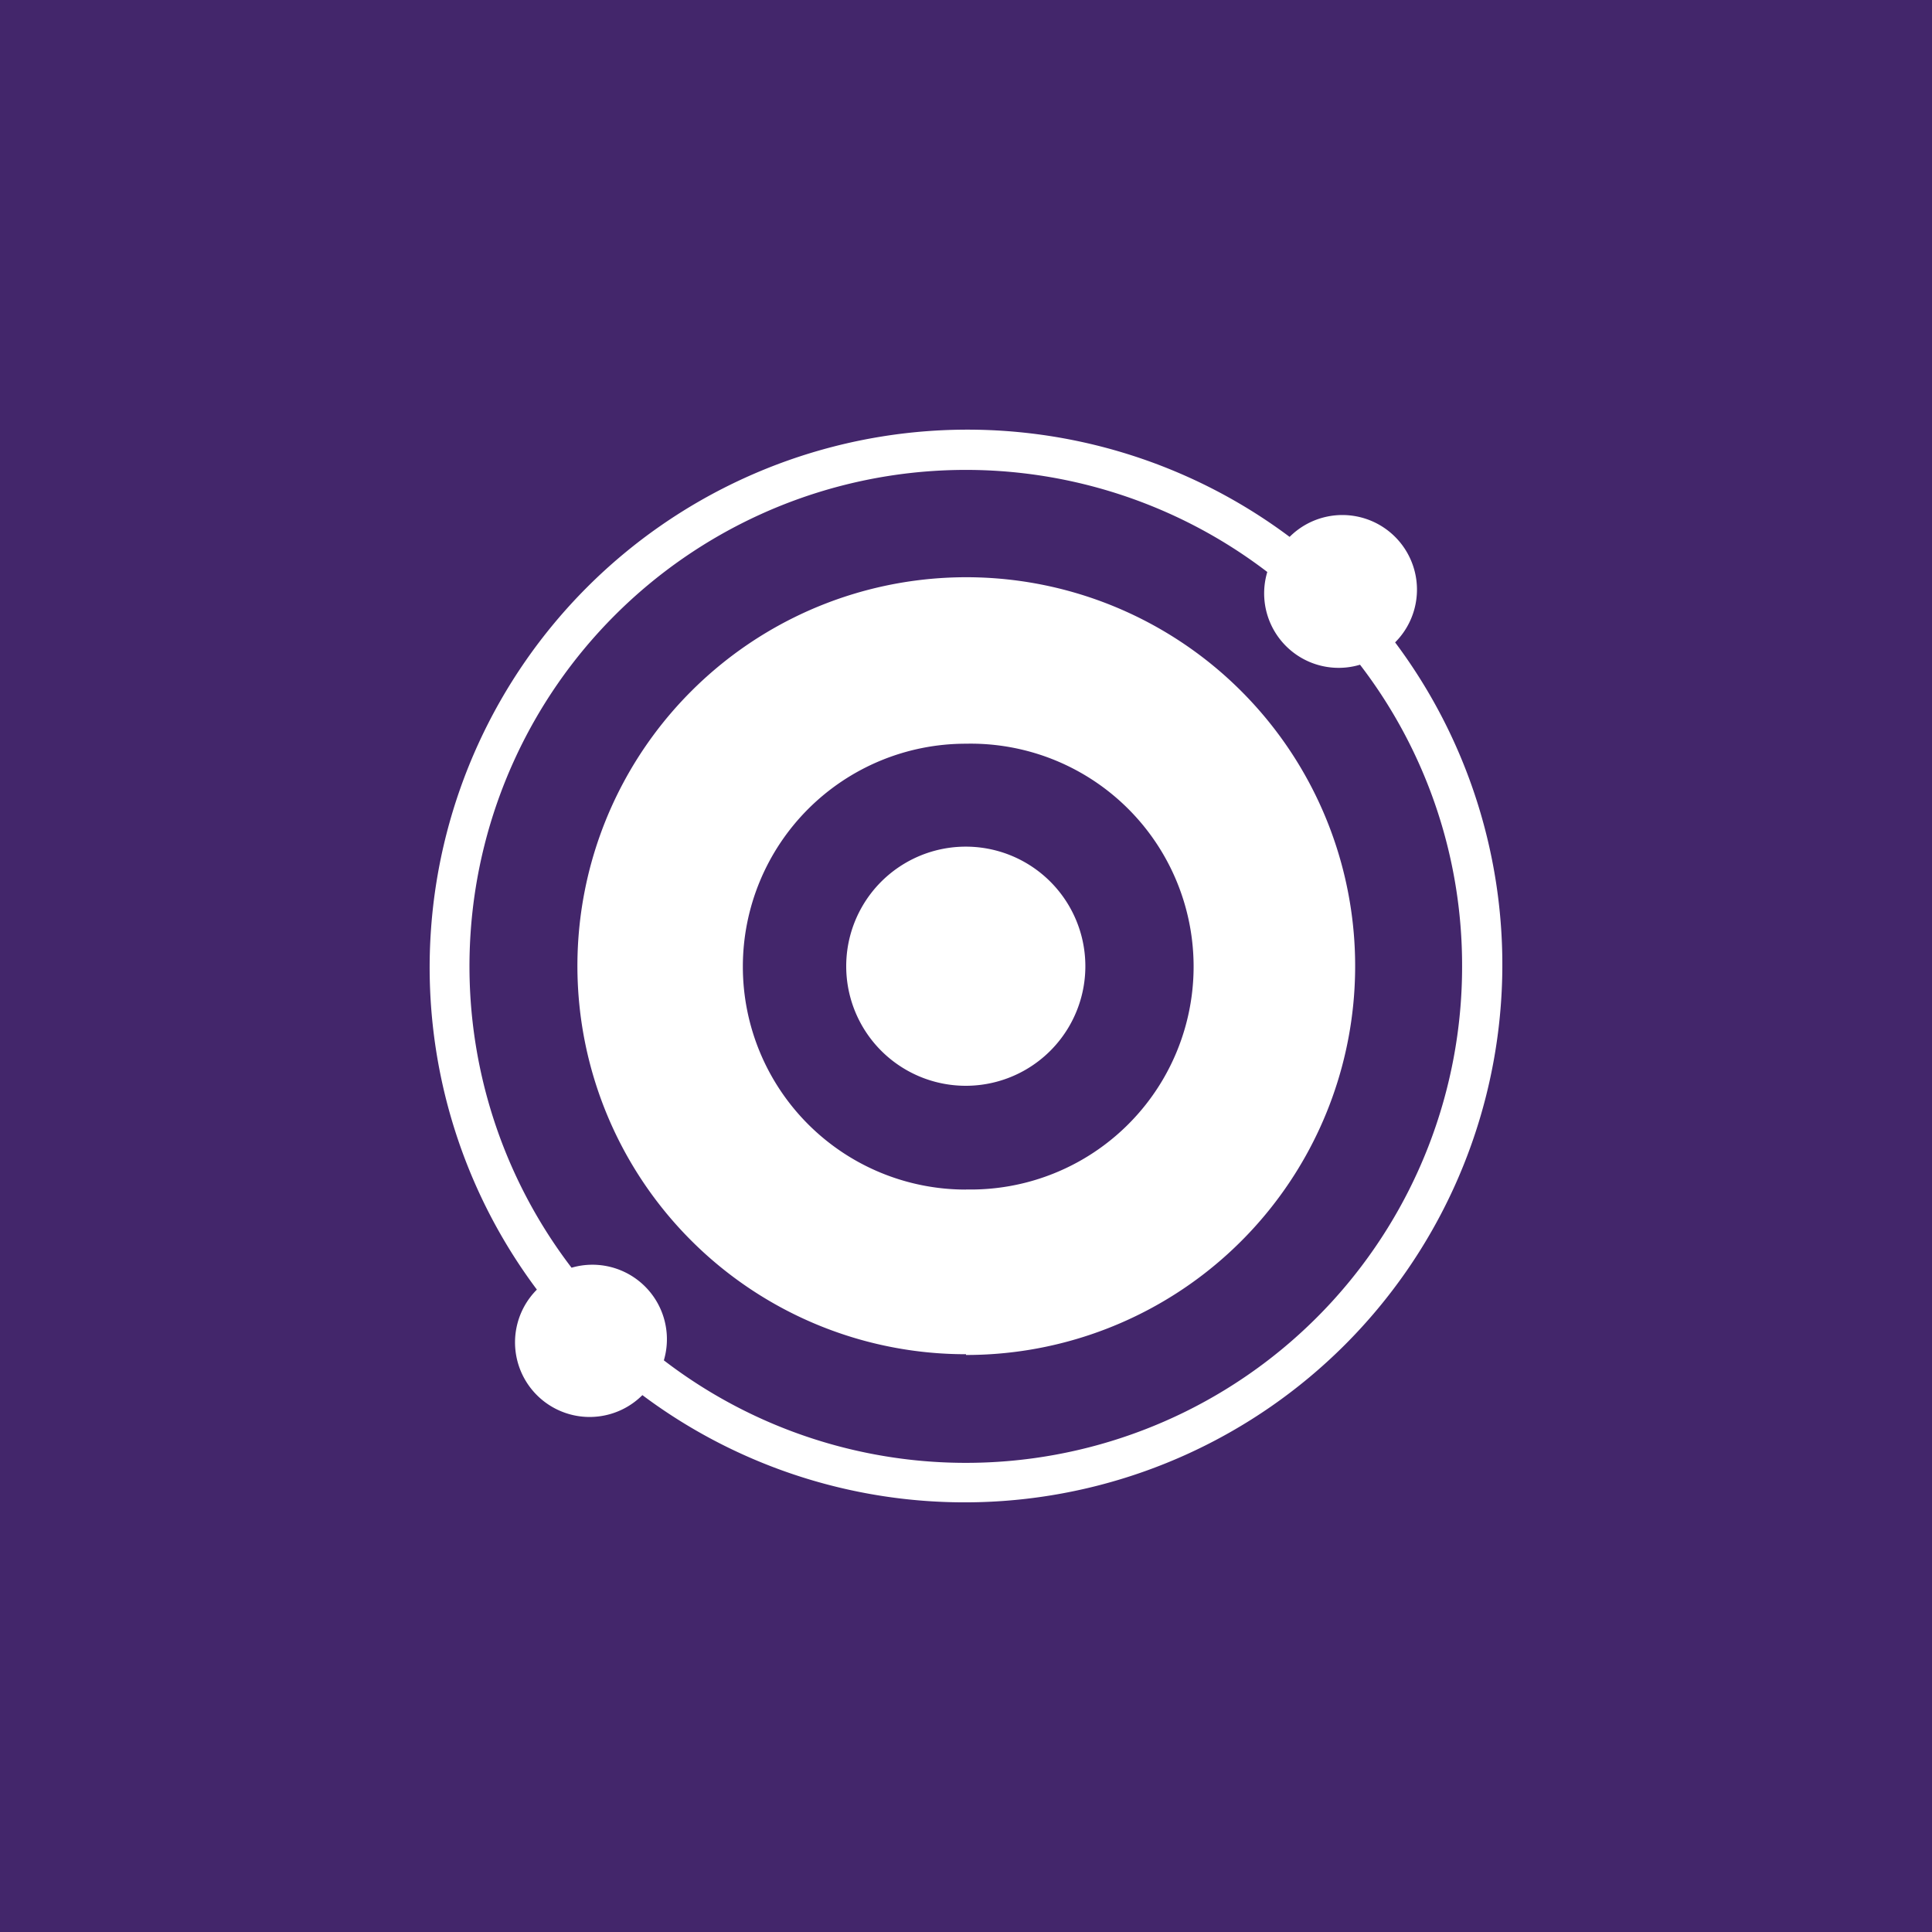<!-- by TradingView --><svg width="18" height="18" xmlns="http://www.w3.org/2000/svg"><path fill="#43266B" d="M0 0h18v18H0z"/><path fill-rule="evenodd" d="M13.622 9.002a4.623 4.623 0 01-7.437 3.672.694.694 0 00-.86-.863 4.624 4.624 0 016.482-6.482.694.694 0 00.864.864c.618.805.953 1.793.951 2.809zm-1.607-4a.695.695 0 01.983.983 5.01 5.01 0 01-7.013 7.013.695.695 0 01-.983-.983 5.01 5.01 0 017.013-7.013zm-3.017 6.08a2.077 2.077 0 100-4.153 2.077 2.077 0 000 4.154zm0 1.542A3.623 3.623 0 106.44 6.44 3.618 3.618 0 009 12.617v.007zm1.114-3.622a1.114 1.114 0 11-2.228 0 1.114 1.114 0 012.228 0z" fill="#fff"/></svg>